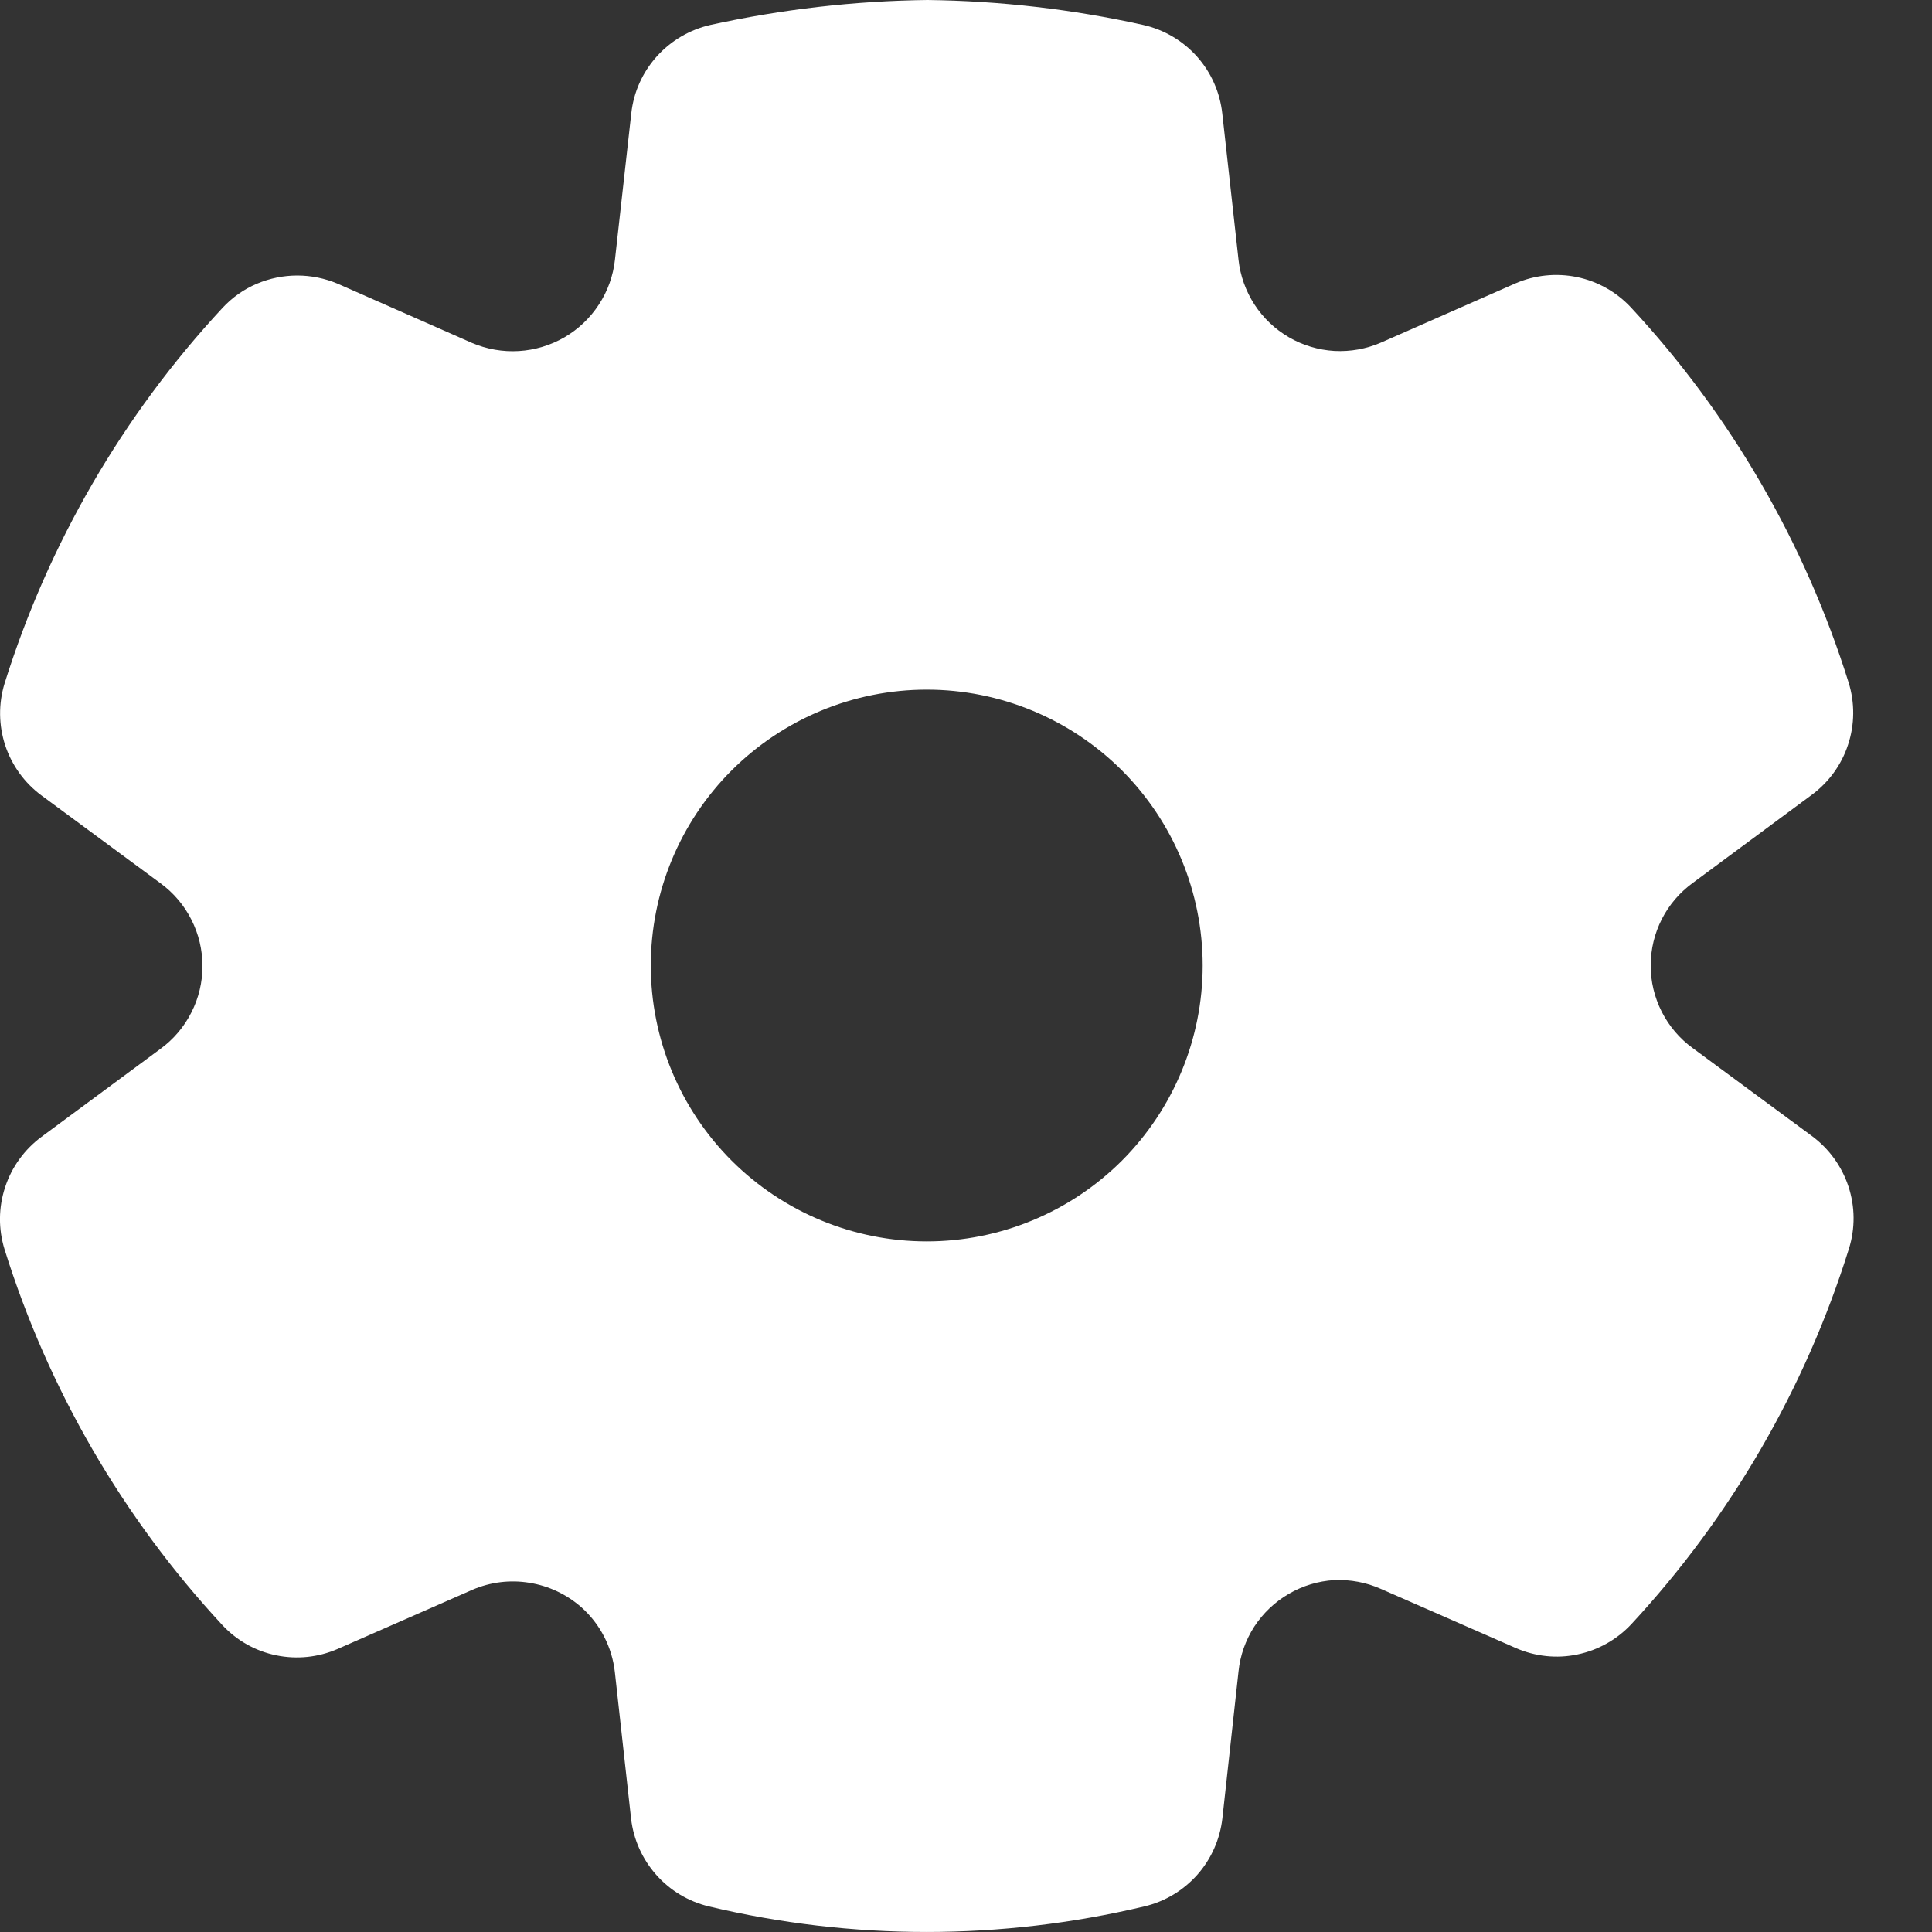 <svg width="20" height="20" viewBox="0 0 20 20" fill="none" xmlns="http://www.w3.org/2000/svg">
<rect x="0" y="0" width="20" height="20" fill="#333333" stroke="none"/>
<path d="M18.757 11.76C18.934 11.891 19.066 12.073 19.135 12.282C19.204 12.491 19.206 12.717 19.14 12.927C18.688 14.374 17.918 15.702 16.887 16.814C16.738 16.973 16.543 17.083 16.329 17.127C16.116 17.172 15.893 17.148 15.693 17.061L14.297 16.449C14.145 16.381 13.979 16.35 13.812 16.357C13.646 16.367 13.484 16.416 13.341 16.5C13.197 16.583 13.075 16.7 12.984 16.839C12.894 16.979 12.838 17.137 12.821 17.303L12.654 18.824C12.629 19.04 12.539 19.244 12.395 19.407C12.25 19.57 12.059 19.685 11.847 19.735C10.364 20.088 8.819 20.088 7.337 19.735C7.126 19.684 6.936 19.57 6.793 19.408C6.649 19.245 6.558 19.043 6.533 18.828L6.365 17.31C6.336 17.051 6.213 16.812 6.019 16.639C5.867 16.505 5.681 16.417 5.481 16.385C5.282 16.352 5.077 16.377 4.891 16.457L3.495 17.07C3.295 17.157 3.074 17.18 2.86 17.136C2.647 17.093 2.453 16.984 2.304 16.825C1.271 15.712 0.5 14.383 0.047 12.933C-0.018 12.723 -0.016 12.498 0.053 12.29C0.121 12.081 0.253 11.899 0.43 11.768L1.662 10.857C1.796 10.759 1.906 10.63 1.981 10.481C2.057 10.332 2.096 10.168 2.096 10.001C2.096 9.834 2.057 9.669 1.981 9.52C1.906 9.371 1.796 9.242 1.662 9.144L0.43 8.235C0.254 8.105 0.123 7.924 0.054 7.716C-0.014 7.509 -0.017 7.285 0.047 7.076C0.5 5.628 1.271 4.299 2.303 3.188C2.403 3.08 2.524 2.994 2.66 2.937C2.792 2.881 2.934 2.852 3.078 2.852C3.221 2.852 3.363 2.881 3.496 2.937L4.886 3.55C5.039 3.615 5.205 3.644 5.371 3.634C5.537 3.624 5.699 3.575 5.843 3.492C5.987 3.408 6.109 3.292 6.2 3.152C6.291 3.013 6.348 2.854 6.366 2.688L6.535 1.173C6.559 0.954 6.651 0.749 6.798 0.585C6.945 0.421 7.14 0.307 7.354 0.258C8.092 0.096 8.845 0.009 9.601 0C10.352 0.009 11.101 0.095 11.834 0.258C12.049 0.306 12.244 0.421 12.391 0.585C12.538 0.75 12.629 0.956 12.653 1.175L12.821 2.689C12.839 2.854 12.896 3.013 12.986 3.152C13.077 3.292 13.199 3.408 13.342 3.491C13.486 3.575 13.648 3.623 13.813 3.633C13.979 3.642 14.145 3.612 14.297 3.546L15.687 2.934C15.887 2.847 16.11 2.824 16.324 2.868C16.538 2.912 16.733 3.022 16.882 3.181C17.914 4.292 18.684 5.619 19.137 7.066C19.202 7.276 19.2 7.501 19.131 7.709C19.063 7.918 18.93 8.1 18.753 8.23L17.525 9.139C17.39 9.237 17.28 9.365 17.204 9.513C17.128 9.662 17.088 9.826 17.088 9.993C17.087 10.16 17.127 10.324 17.202 10.473C17.278 10.622 17.387 10.751 17.522 10.849L18.757 11.76ZM9.594 12.851C10.351 12.851 11.078 12.55 11.614 12.015C12.149 11.479 12.45 10.752 12.45 9.995C12.45 9.237 12.149 8.511 11.614 7.975C11.078 7.44 10.351 7.139 9.594 7.139C8.836 7.139 8.11 7.44 7.574 7.975C7.038 8.511 6.737 9.237 6.737 9.995C6.737 10.752 7.038 11.479 7.574 12.015C8.11 12.55 8.836 12.851 9.594 12.851Z" fill="white" fill-opacity="1"/>
</svg>
